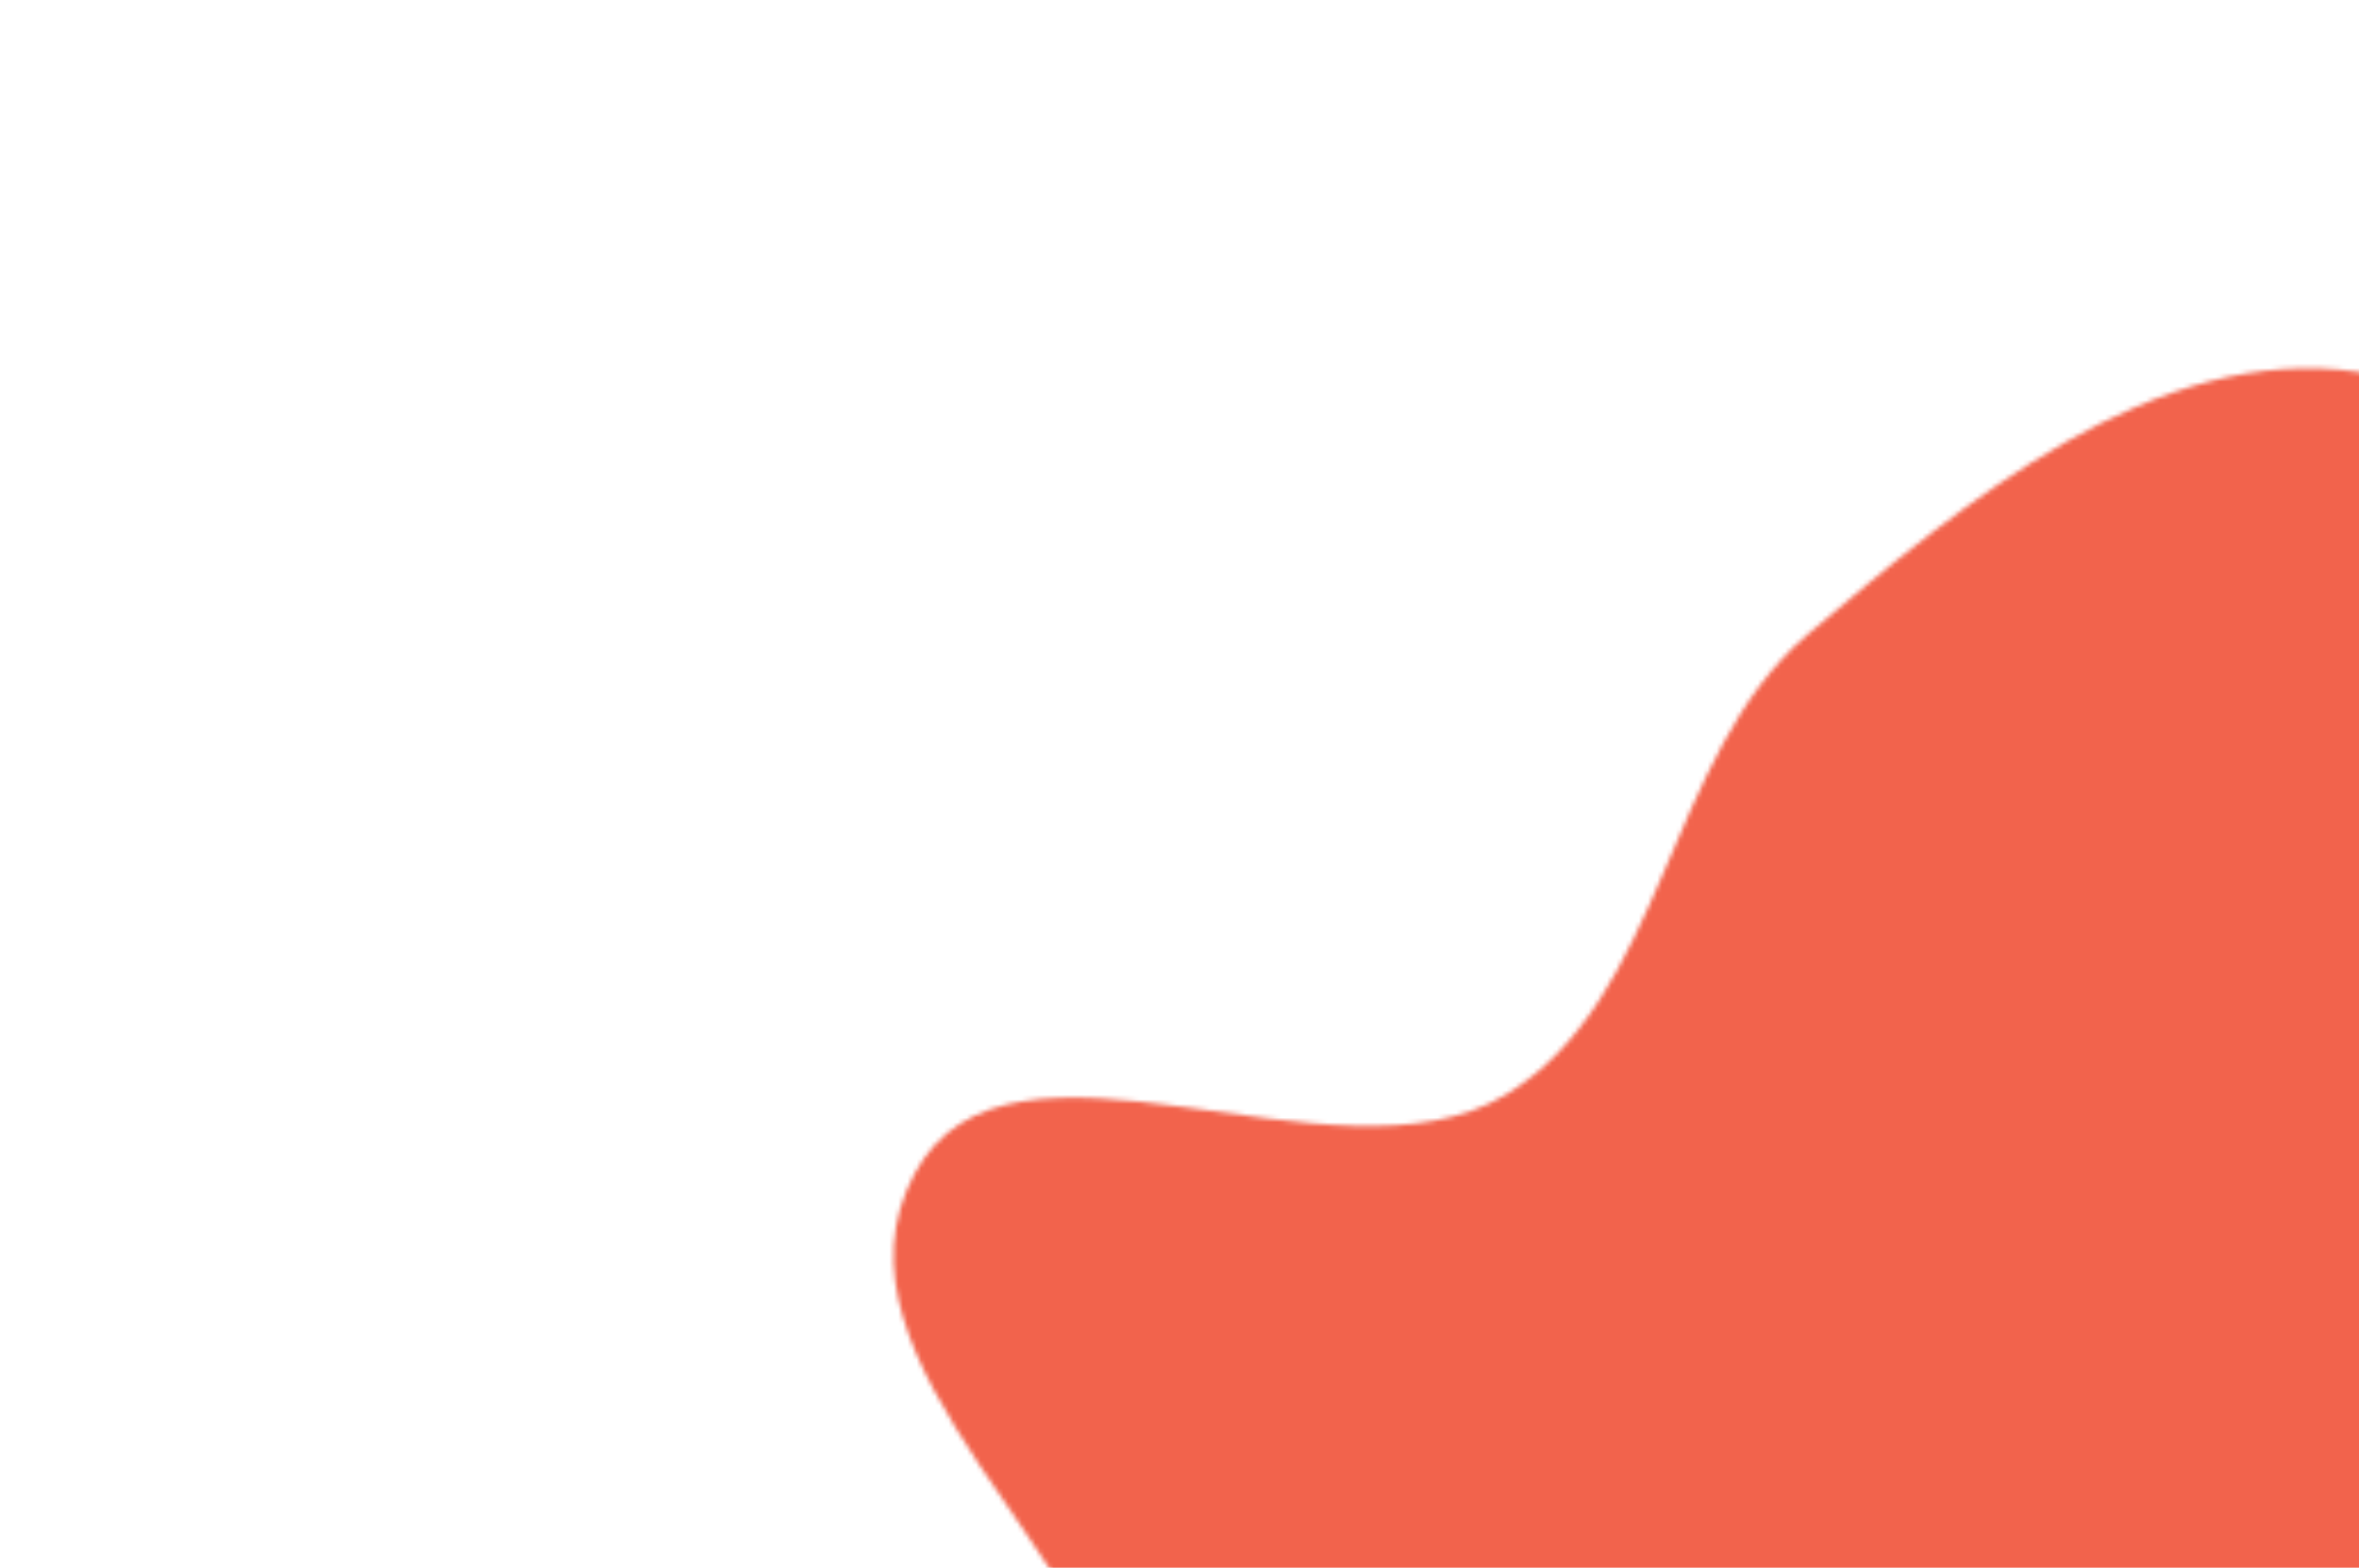 <svg width="516" height="343" viewBox="0 0 516 343" fill="none" xmlns="http://www.w3.org/2000/svg">
<mask id="mask0_350_1488" style="mask-type:alpha" maskUnits="userSpaceOnUse" x="195" y="80" width="605" height="676">
<path fill-rule="evenodd" clip-rule="evenodd" d="M707.495 680.424C677.605 709.929 626.706 699.514 586.726 712.38C550.282 724.108 518.402 747.933 480.518 753.465C441.45 759.17 401.924 753.573 363.385 744.994C322.872 735.976 272.345 735.118 247.787 701.659C221.108 665.31 237.577 613.209 233.687 568.288C230.893 536.017 225.069 504.38 227.913 472.113C230.476 443.027 253.322 416.966 249.577 388.008C243.527 341.232 177.734 298.295 200.057 256.747C220.816 218.11 291.826 262.161 329.372 239.489C364.024 218.566 364.518 164.979 395.391 138.8C429.611 109.784 471.467 74.802 515.85 81.365C560.375 87.949 584.574 138.15 615.041 171.28C640.269 198.714 668.68 225.329 680.684 260.612C692.169 294.367 663.073 336.149 681.516 366.663C706.821 408.529 783.389 407.468 797.718 454.242C809.567 492.919 755.815 522.691 740.827 560.264C725.295 599.203 737.33 650.973 707.495 680.424Z" fill="#F2634C"/>
</mask>
<g mask="url(#mask0_350_1488)">
<rect x="24" y="50" width="506" height="299" fill="#F2634C"/>
</g>
</svg>
